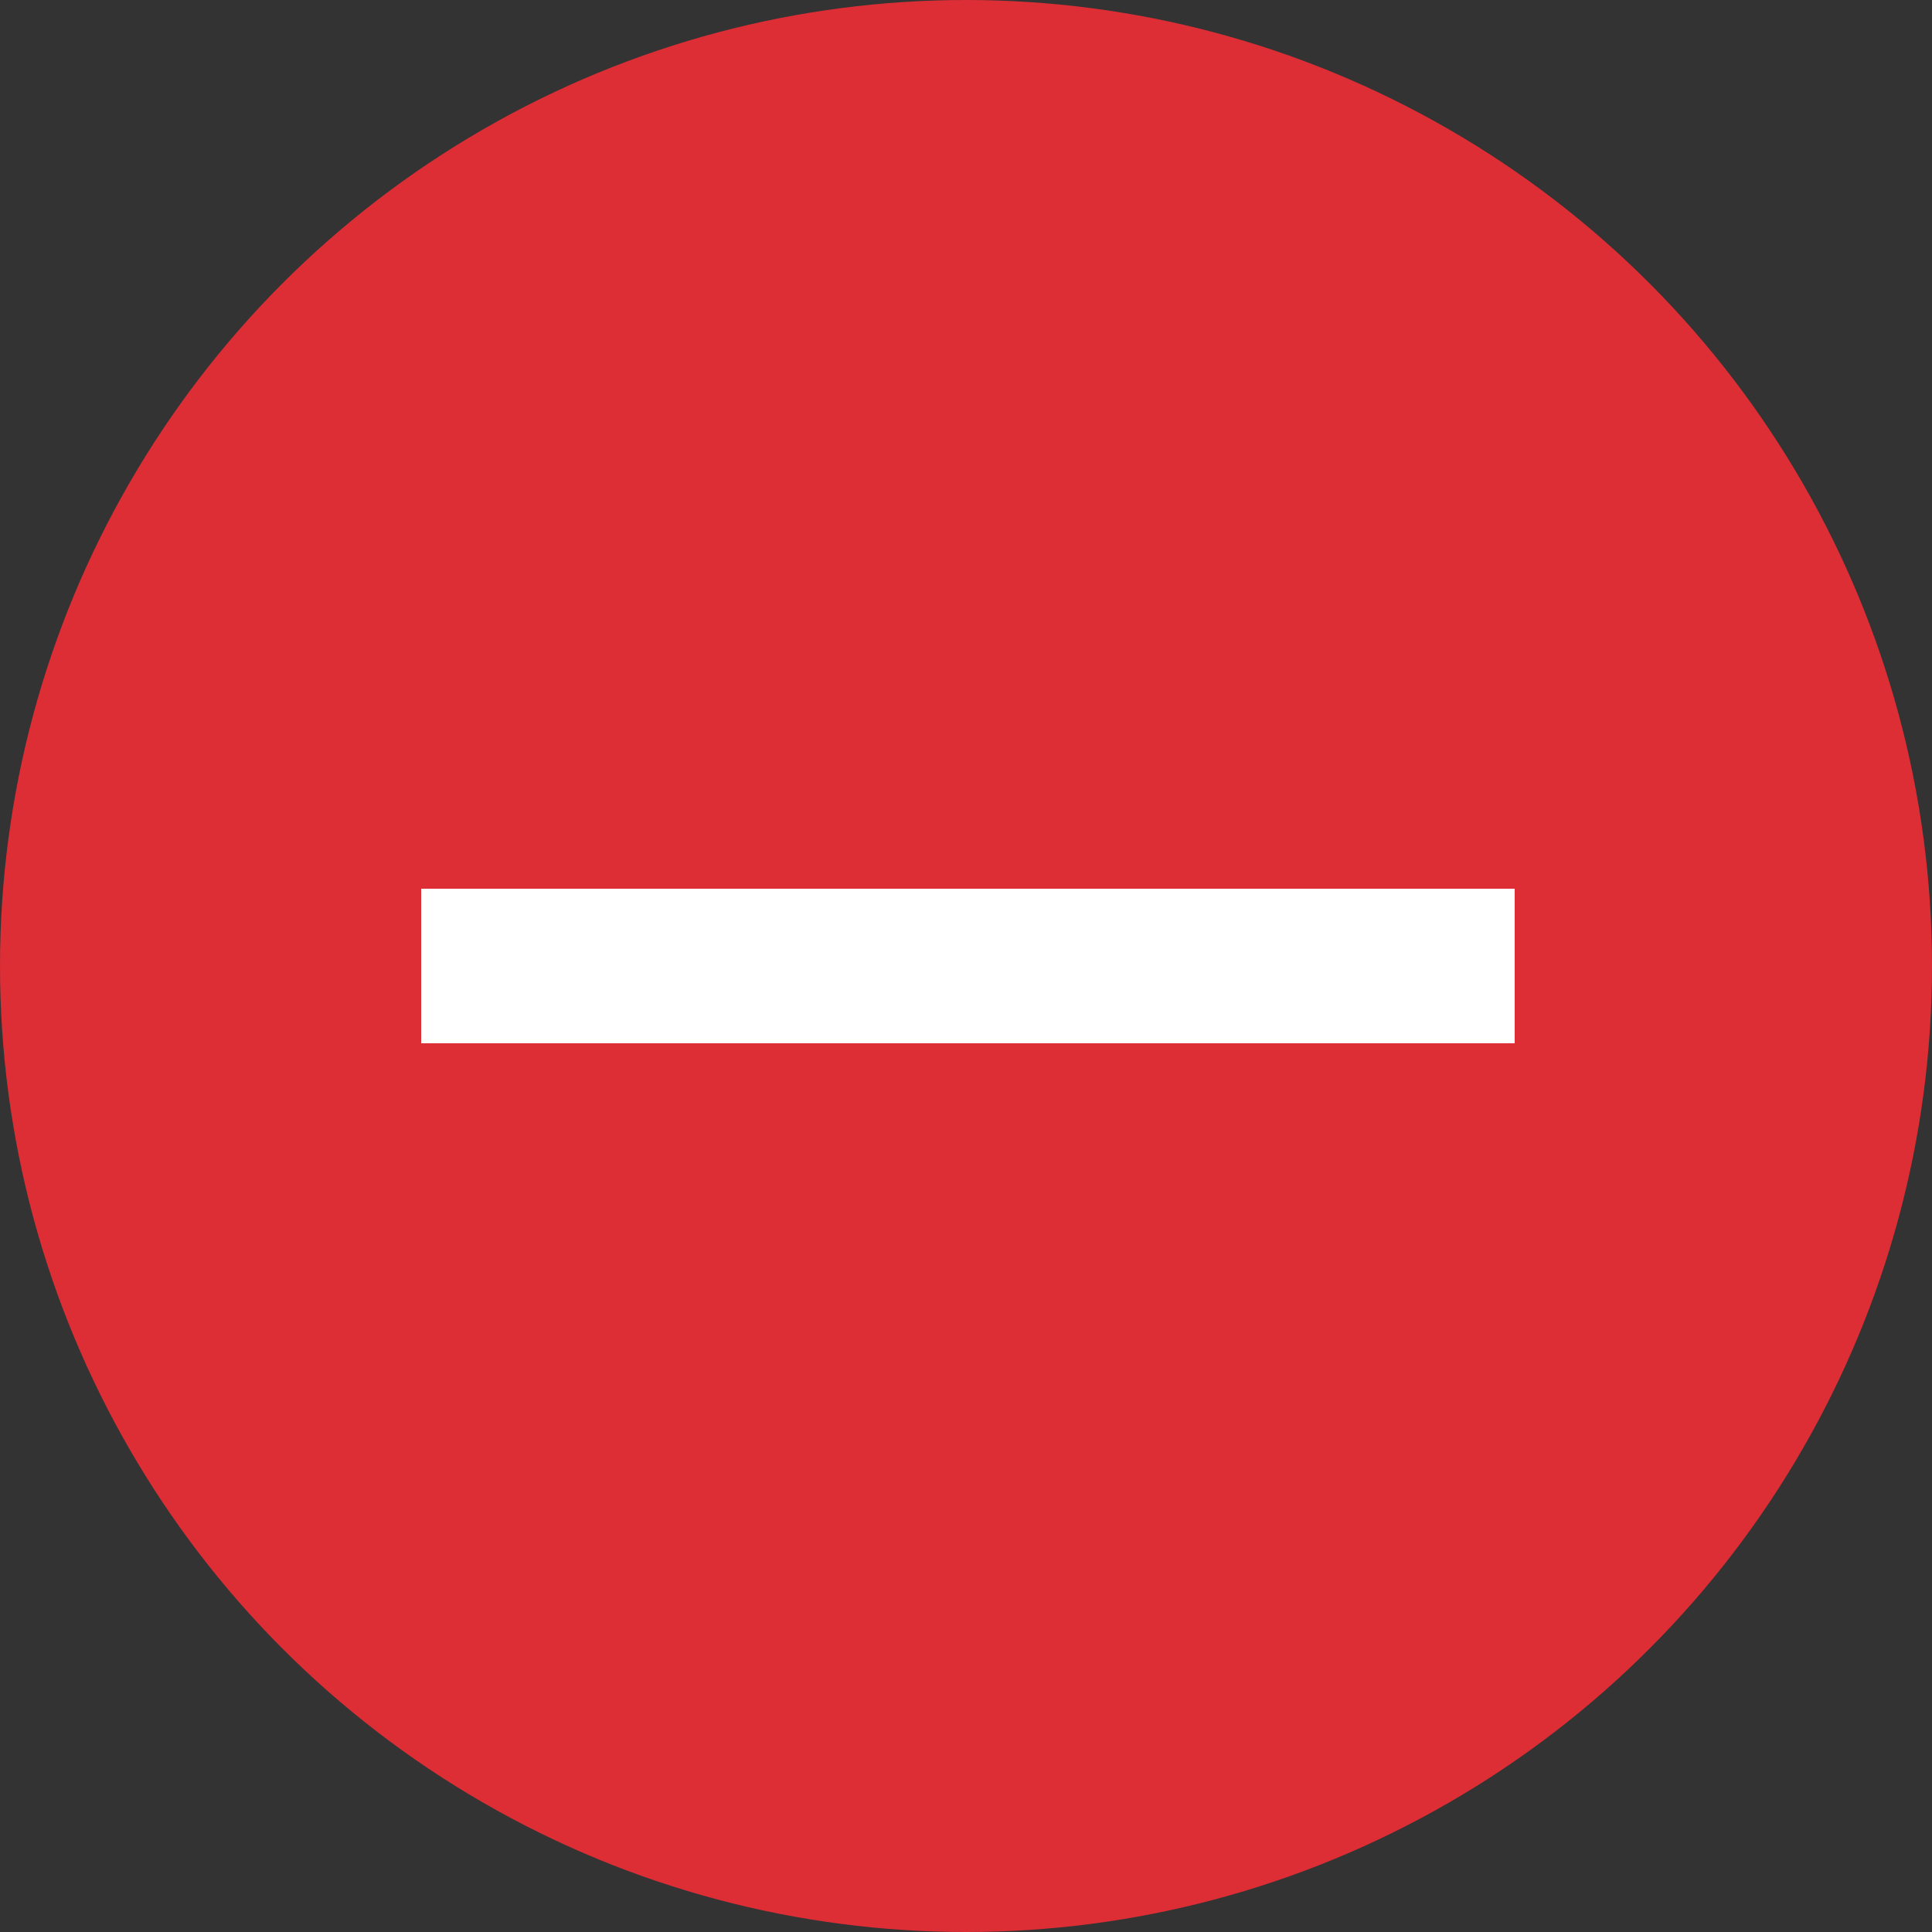 <?xml version="1.0" encoding="utf-8"?>
<!-- Generator: Adobe Illustrator 22.1.0, SVG Export Plug-In . SVG Version: 6.00 Build 0)  -->
<svg version="1.1" id="圖層_1" xmlns="http://www.w3.org/2000/svg" xmlns:xlink="http://www.w3.org/1999/xlink" x="0px" y="0px"
	 viewBox="0 0 50 50" style="enable-background:new 0 0 50 50;" xml:space="preserve">
<rect x="0" y="0" width="50" height="50" fill="#333333" stroke="none"/>
<style type="text/css">
	.st0{fill:#DD2D35;}
	.st1{fill:#FFFFFF;}
</style>
<g>
	<circle class="st0" cx="25" cy="25" r="25"/>
	<g>
		<rect x="10.9" y="23" class="st1" width="28.3" height="4"/>
	</g>
</g>
</svg>
